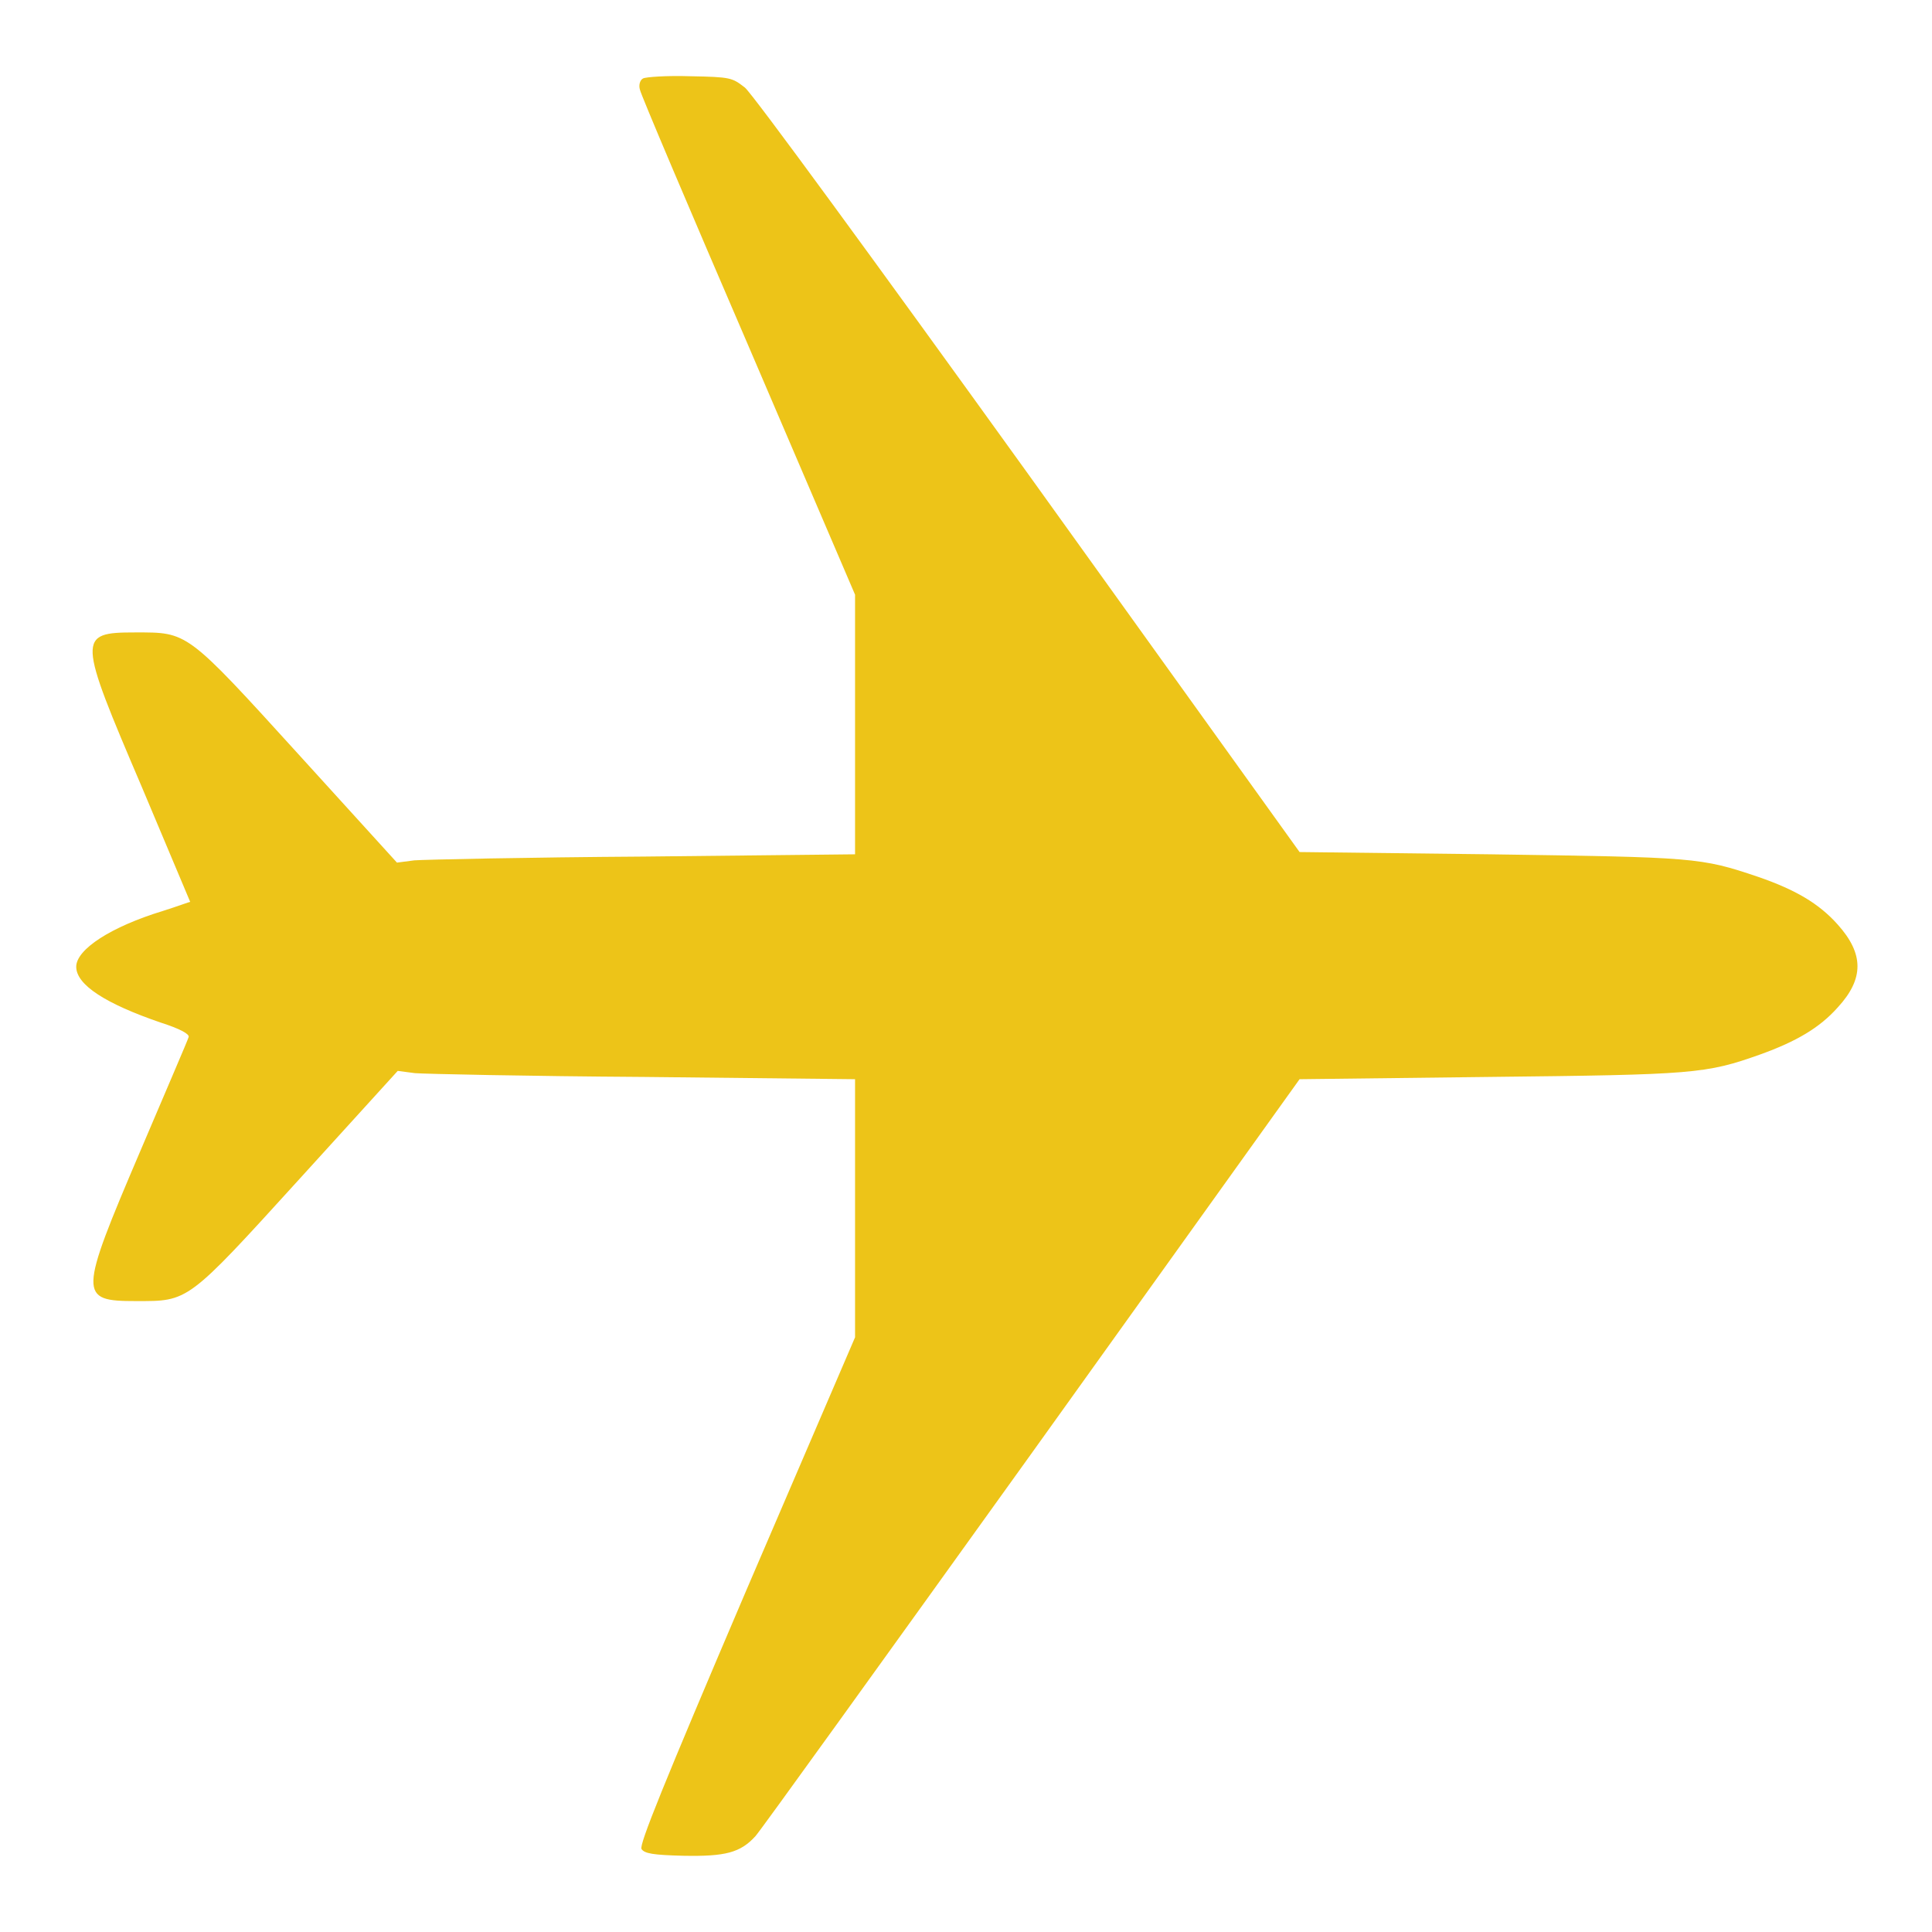 <svg xmlns="http://www.w3.org/2000/svg" xmlns:xlink="http://www.w3.org/1999/xlink" version="1.1" x="0px" y="0px" viewBox="0 0 256 256" enable-background="new 0 0 256 256" xml:space="preserve">
<g><g><g><path fill="#edc418" d="M85.2,10.4c-0.4,0.2-0.6,0.9-0.4,1.5c0.1,0.6,6.6,15.9,14.4,34l14.1,32.9V96v17.2l-28,0.3c-15.4,0.1-29.1,0.4-30.4,0.5l-2.3,0.3l-13-14.3c-15-16.5-14.7-16.2-21.7-16.2c-7.7,0-7.6,0.6,0.9,20.5c3.5,8.3,6.4,15.2,6.4,15.2c-0.1,0-1.7,0.6-3.6,1.2c-6.9,2.1-11.5,5.1-11.5,7.4c0,2.4,3.9,4.9,11.2,7.4c2.5,0.8,3.8,1.5,3.7,1.9c-0.1,0.4-3,7.1-6.4,15.1c-8.2,19.2-8.2,19.9-0.6,19.9c7,0,6.7,0.3,21.7-16.2l13-14.3l2.3,0.3c1.2,0.1,14.9,0.4,30.3,0.5l28,0.3V160v17.2l-14.4,33.5c-11.1,26-14.2,33.7-13.9,34.3c0.4,0.6,1.5,0.8,5.6,0.9c5.5,0.1,7.5-0.4,9.5-2.6c0.5-0.5,16.9-23.3,36.5-50.6l35.6-49.7l25.1-0.3c27.2-0.3,28.7-0.4,36-3c4.7-1.7,7.8-3.5,10.2-6.2c3.5-3.8,3.5-7.1,0-11c-2.5-2.8-5.6-4.6-10.5-6.3c-7.7-2.6-8.3-2.6-35.5-3l-25.3-0.3l-35.9-50C116,34.7,99.7,12.4,98.7,11.6c-1.7-1.3-1.8-1.4-7.3-1.5C88.4,10,85.5,10.2,85.2,10.4z"/></g></g></g>
</svg>